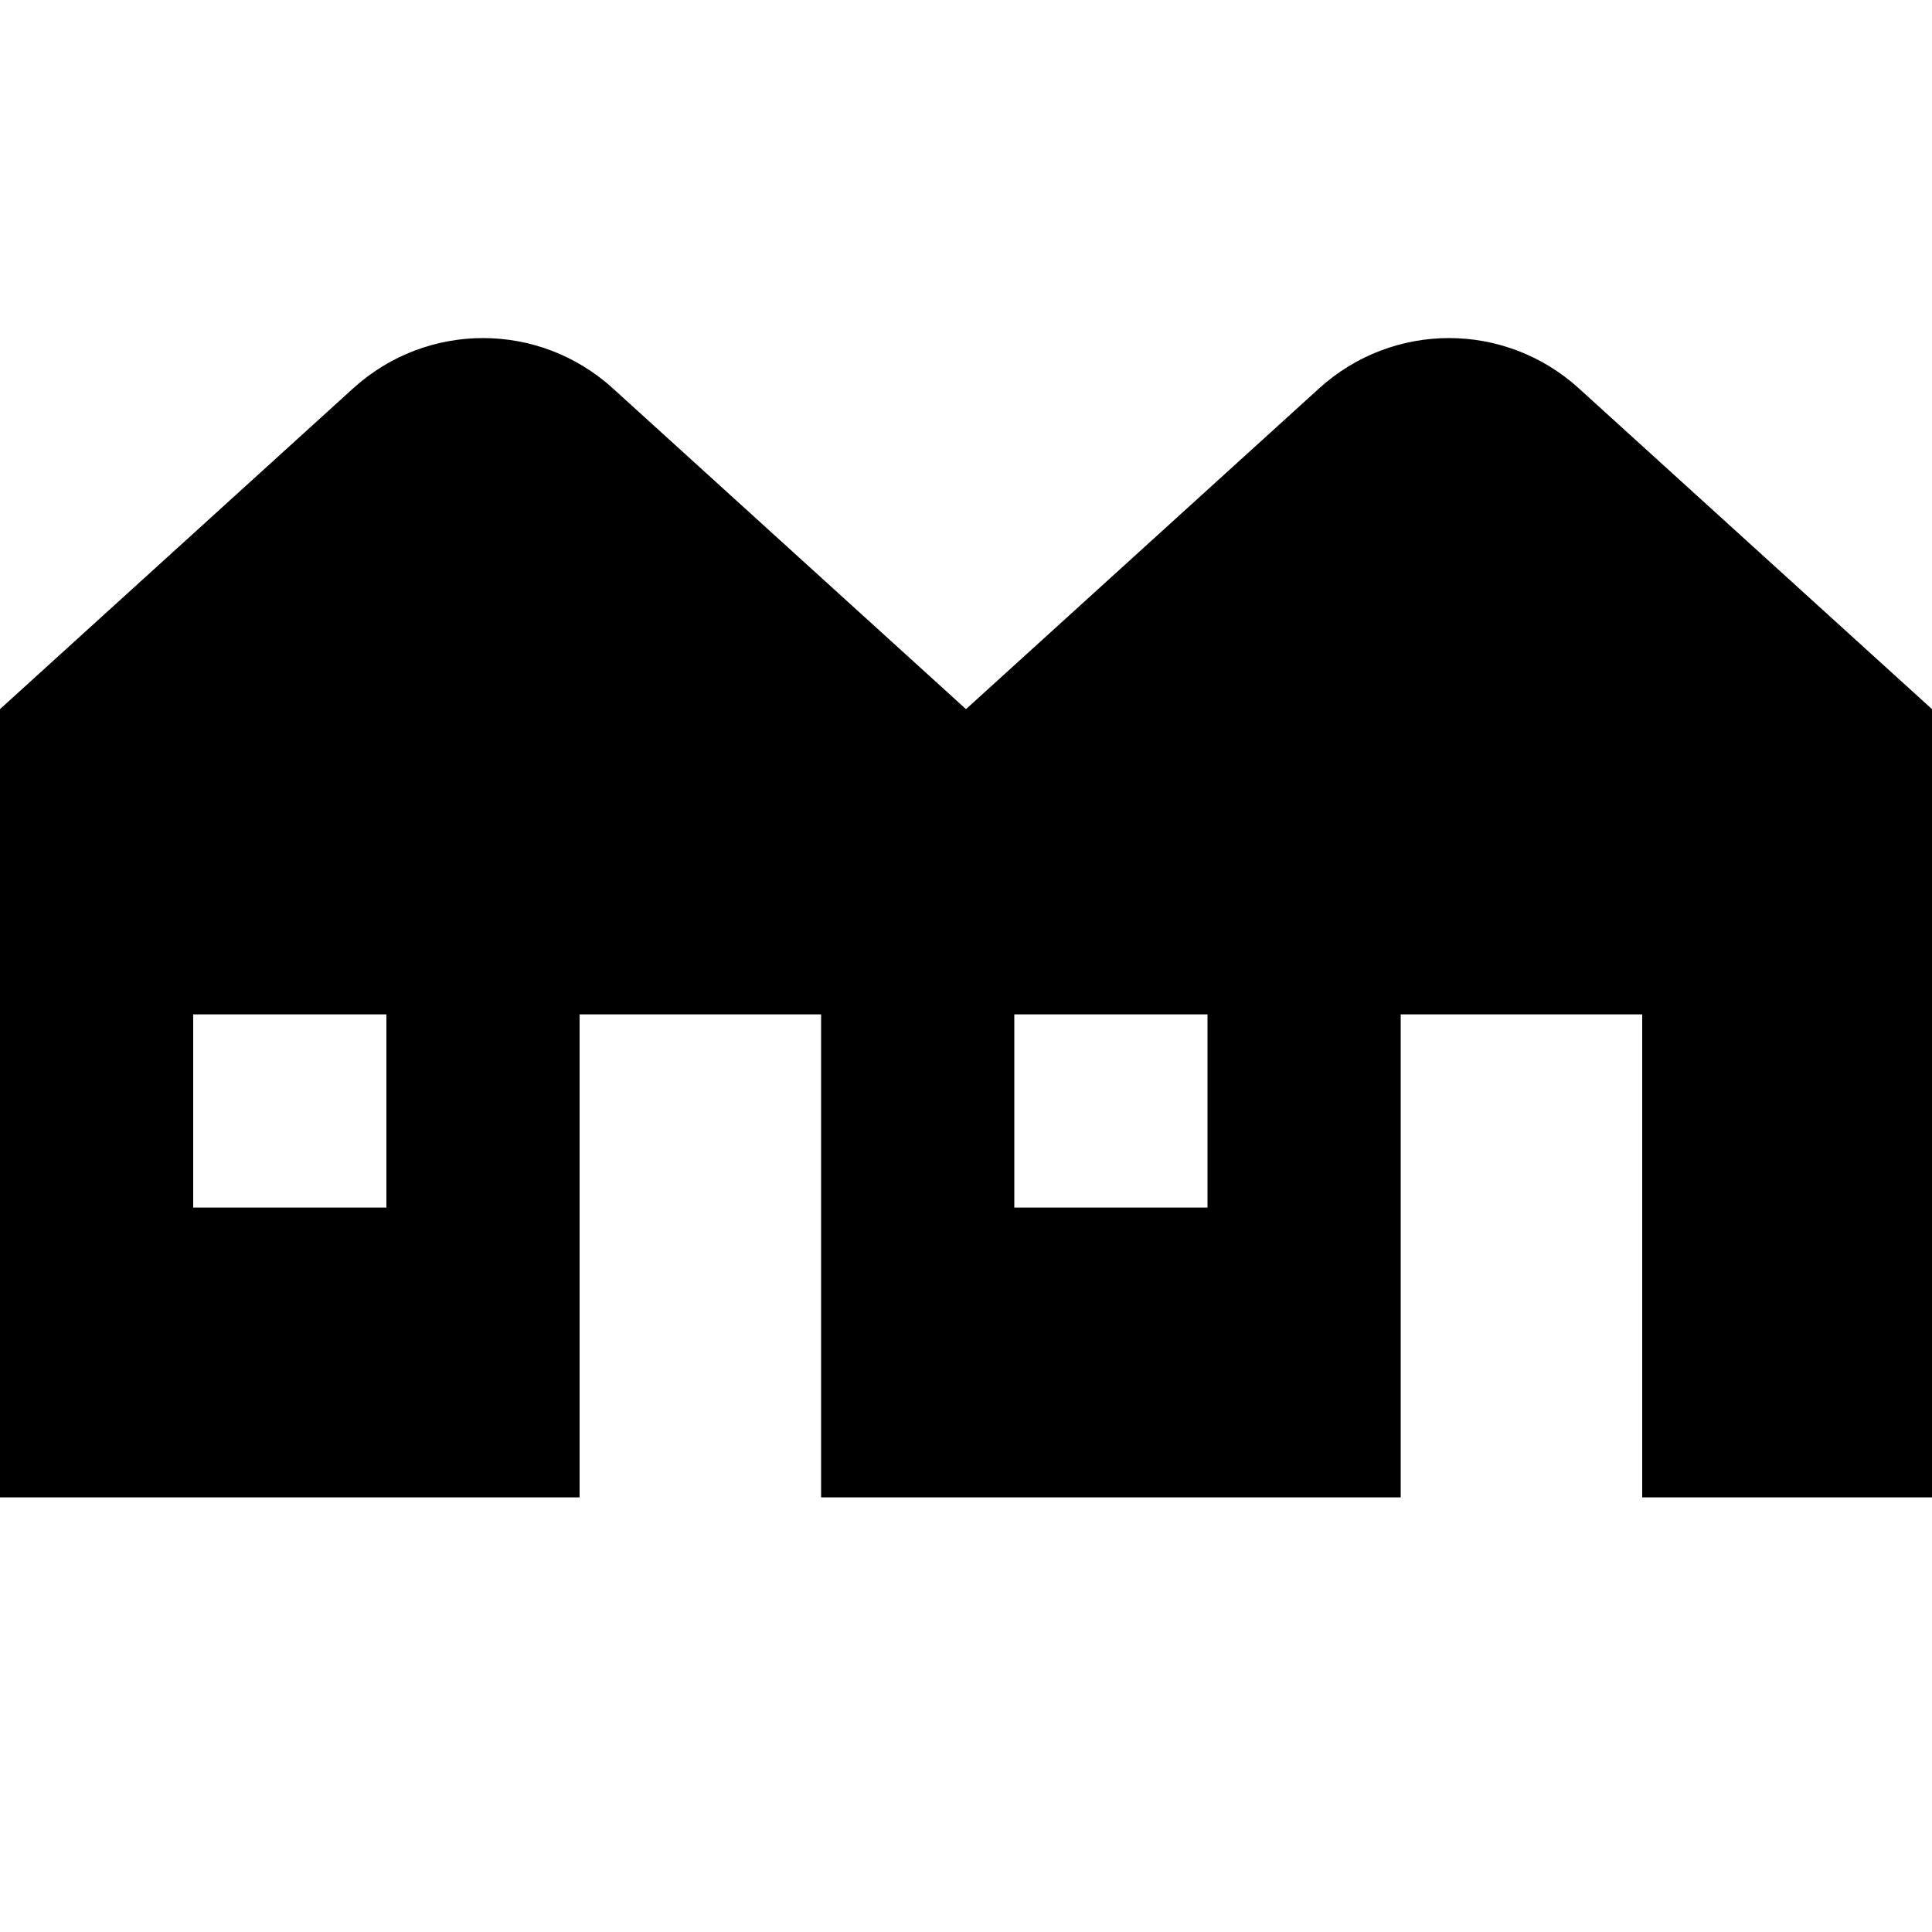 <svg xmlns="http://www.w3.org/2000/svg" width="1.25em" height="1.25em" fill="none" viewBox="0 0 20 13"><path fill="currentColor" d="M16.345 0.521C15.58 -0.174 14.42 -0.174 13.655 0.521L10 3.841L6.345 0.521C5.58 -0.174 4.42 -0.174 3.655 0.521L0 3.841V12.001H6V7.001H8.5V12.001H10H14.5V7.001H17V12.001H20V3.841L16.345 0.521ZM4 9.001H2V7.001H4V9.001ZM12.5 9.001H10.5V7.001H12.5V9.001Z"/></svg>